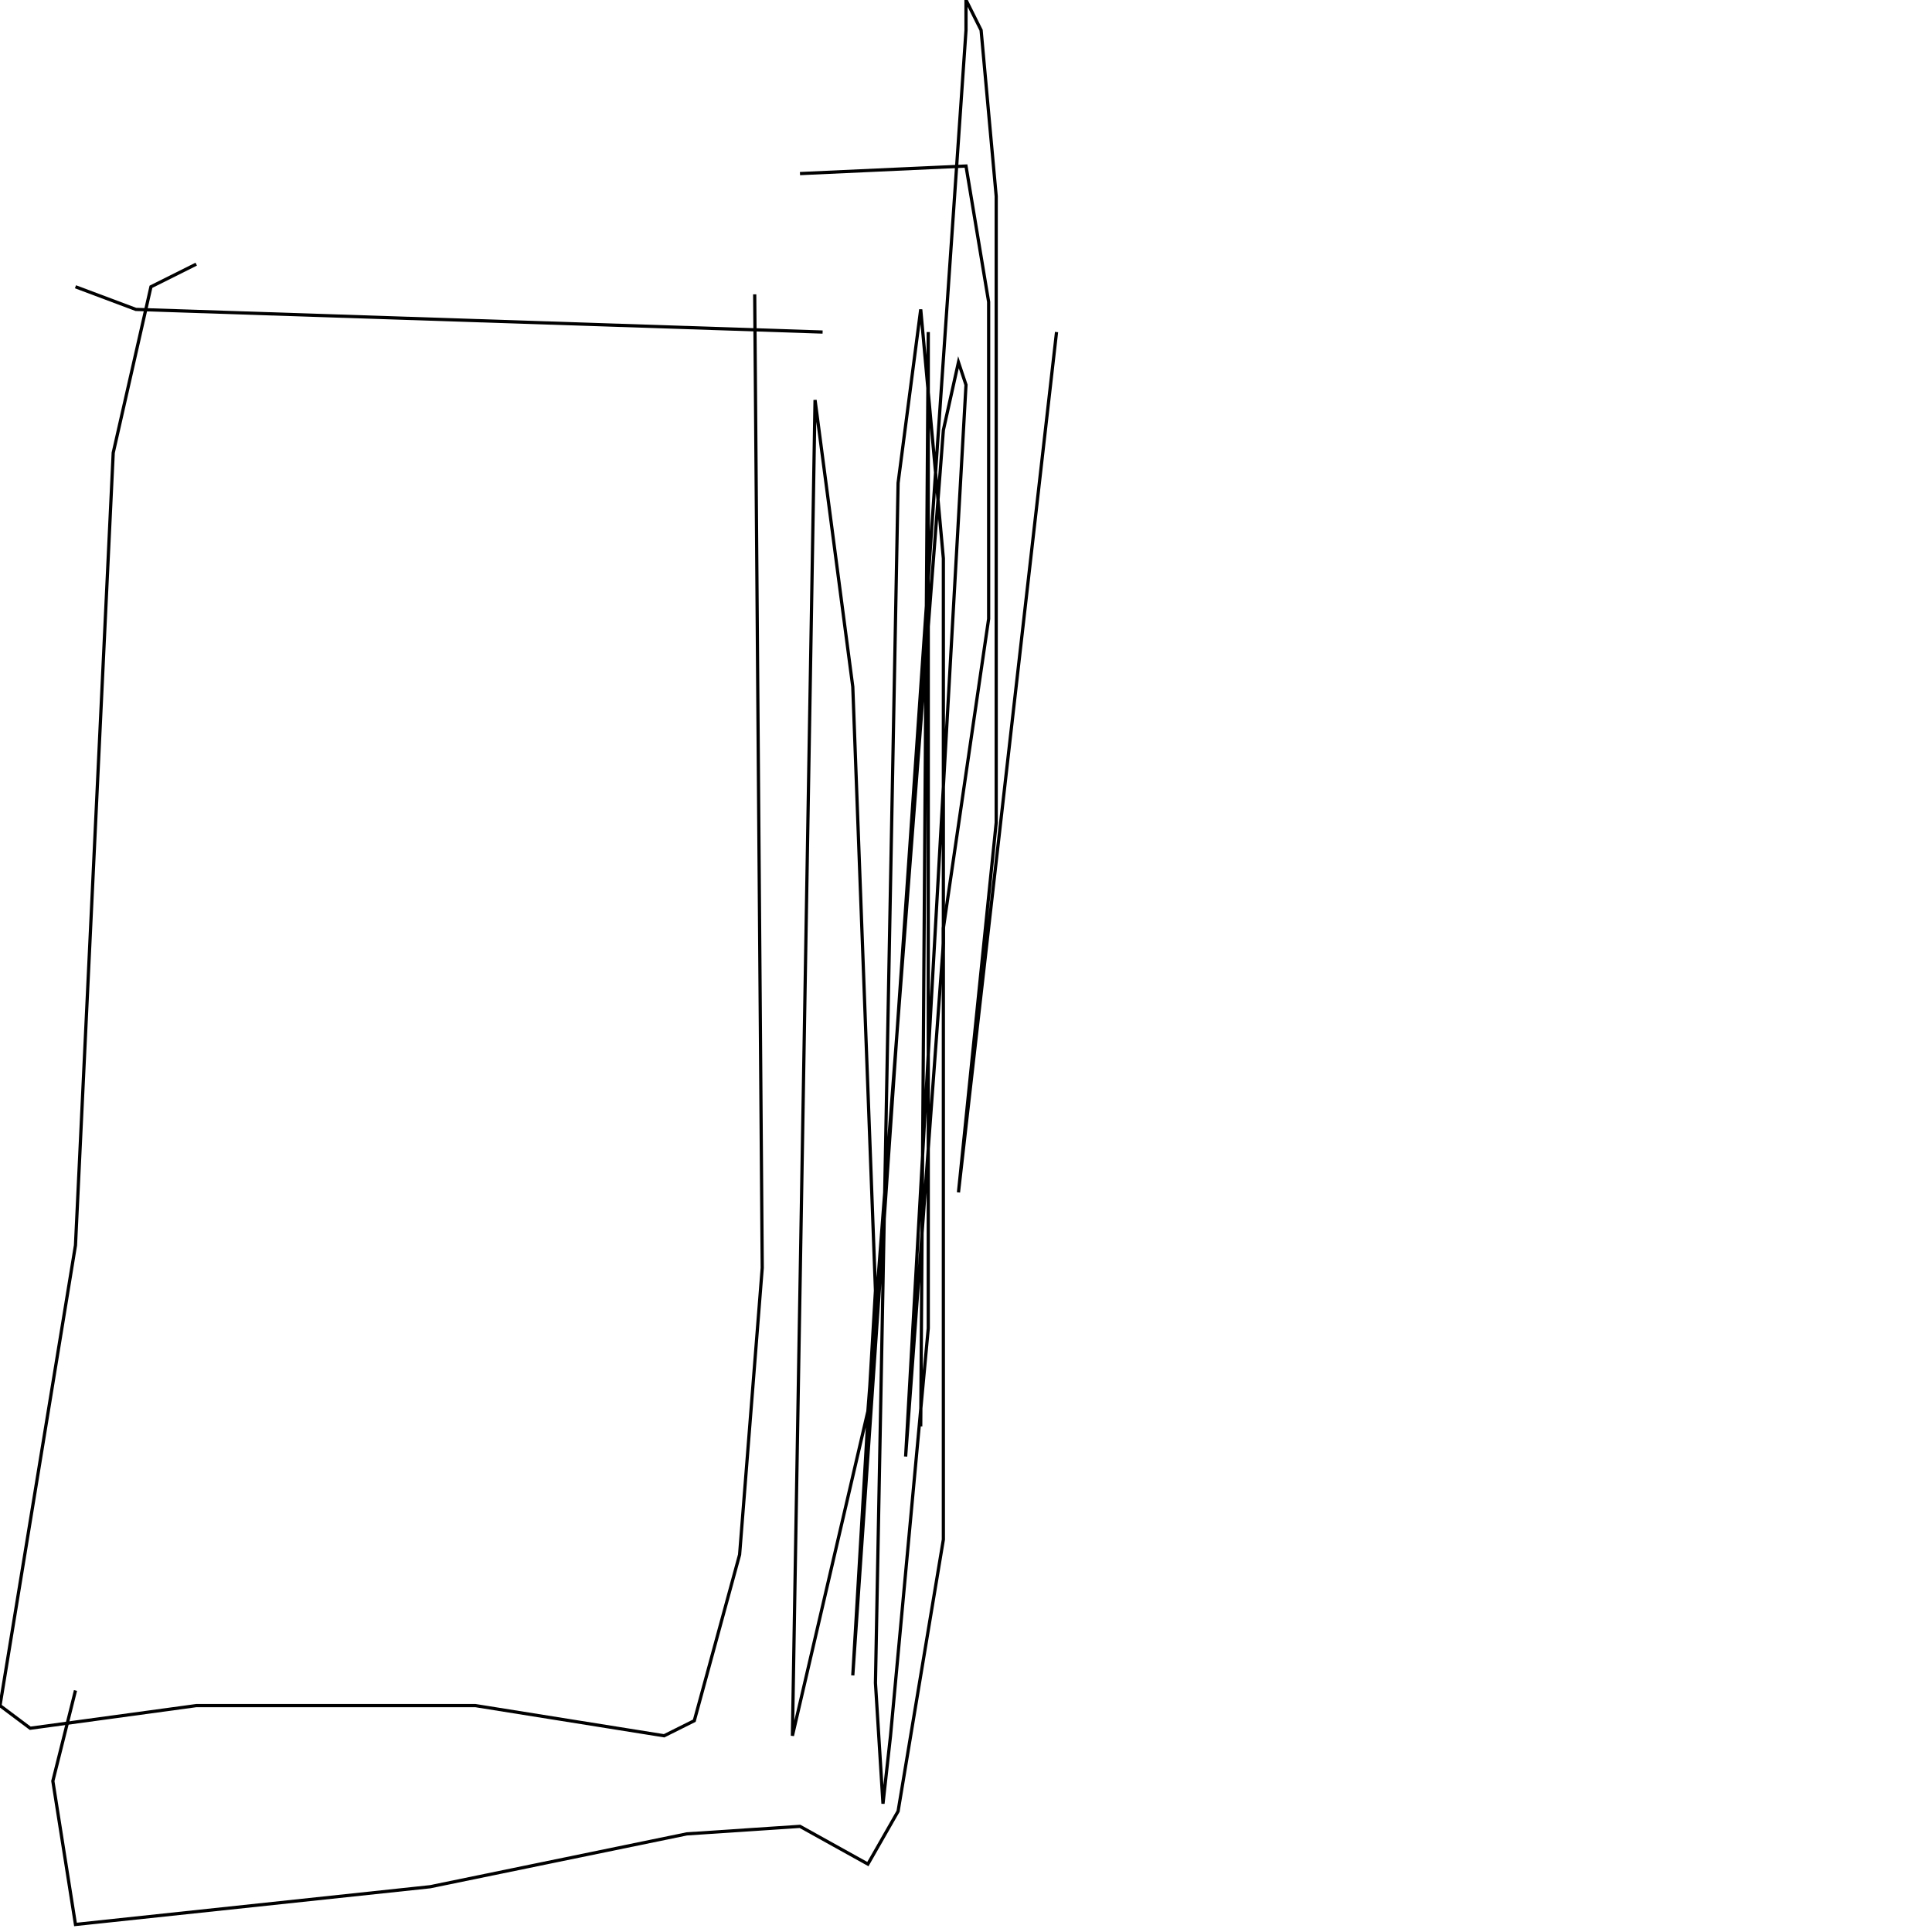 <?xml version="1.0" encoding="UTF-8" standalone="no"?>
<!--Created with ndjsontosvg (https:https://github.com/thompson318/ndjsontosvg) 
	from the simplified Google quickdraw data set. key_id = 5747783761920000-->
<svg width="600" height="600"
	xmlns="http://www.w3.org/2000/svg">
	xmlns:ndjsontosvg="https://github.com/thompson318/ndjsontosvg"
	xmlns:quickdraw="https://quickdraw.withgoogle.com/data"
	xmlns:scikit-surgery="https://doi.org/10.1007/s11548-020-02180-5">

	<rect width="100%" height="100%" fill="white" />
	<path d = "M 23.44 89.06 L 42.19 96.09 L 255.47 103.12" stroke="black" fill="transparent"/>
	<path d = "M 60.94 82.03 L 46.88 89.06 L 35.16 140.62 L 23.44 386.72 L 0.00 529.69 L 9.38 536.72 L 60.94 529.69 L 147.66 529.69 L 206.25 539.06 L 215.62 534.38 L 229.69 482.81 L 236.72 393.75 L 234.38 91.41" stroke="black" fill="transparent"/>
	<path d = "M 23.44 525.00 L 16.41 553.12 L 23.44 597.66 L 133.59 585.94 L 213.28 569.53 L 248.44 567.19 L 269.53 578.91 L 278.91 562.50 L 292.97 478.12 L 292.97 288.28 L 307.03 192.19 L 307.03 93.75 L 300.00 51.56 L 248.44 53.91" stroke="black" fill="transparent"/>
	<path d = "M 285.94 442.97 L 288.28 103.12 L 288.28 412.50 L 276.56 539.06 L 274.22 560.16 L 271.88 522.66 L 278.91 150.00 L 285.94 96.09 L 292.97 173.44 L 292.97 292.97 L 281.25 452.34 L 300.00 119.53 L 297.66 112.50 L 292.97 133.59 L 269.53 438.28 L 246.09 539.06 L 253.12 124.22 L 264.84 213.28 L 271.88 400.78 L 264.84 520.31 L 300.00 9.38 L 300.00 0.00 L 304.69 9.38 L 309.38 60.94 L 309.38 255.47 L 297.66 370.31 L 328.12 103.12" stroke="black" fill="transparent"/>
</svg>